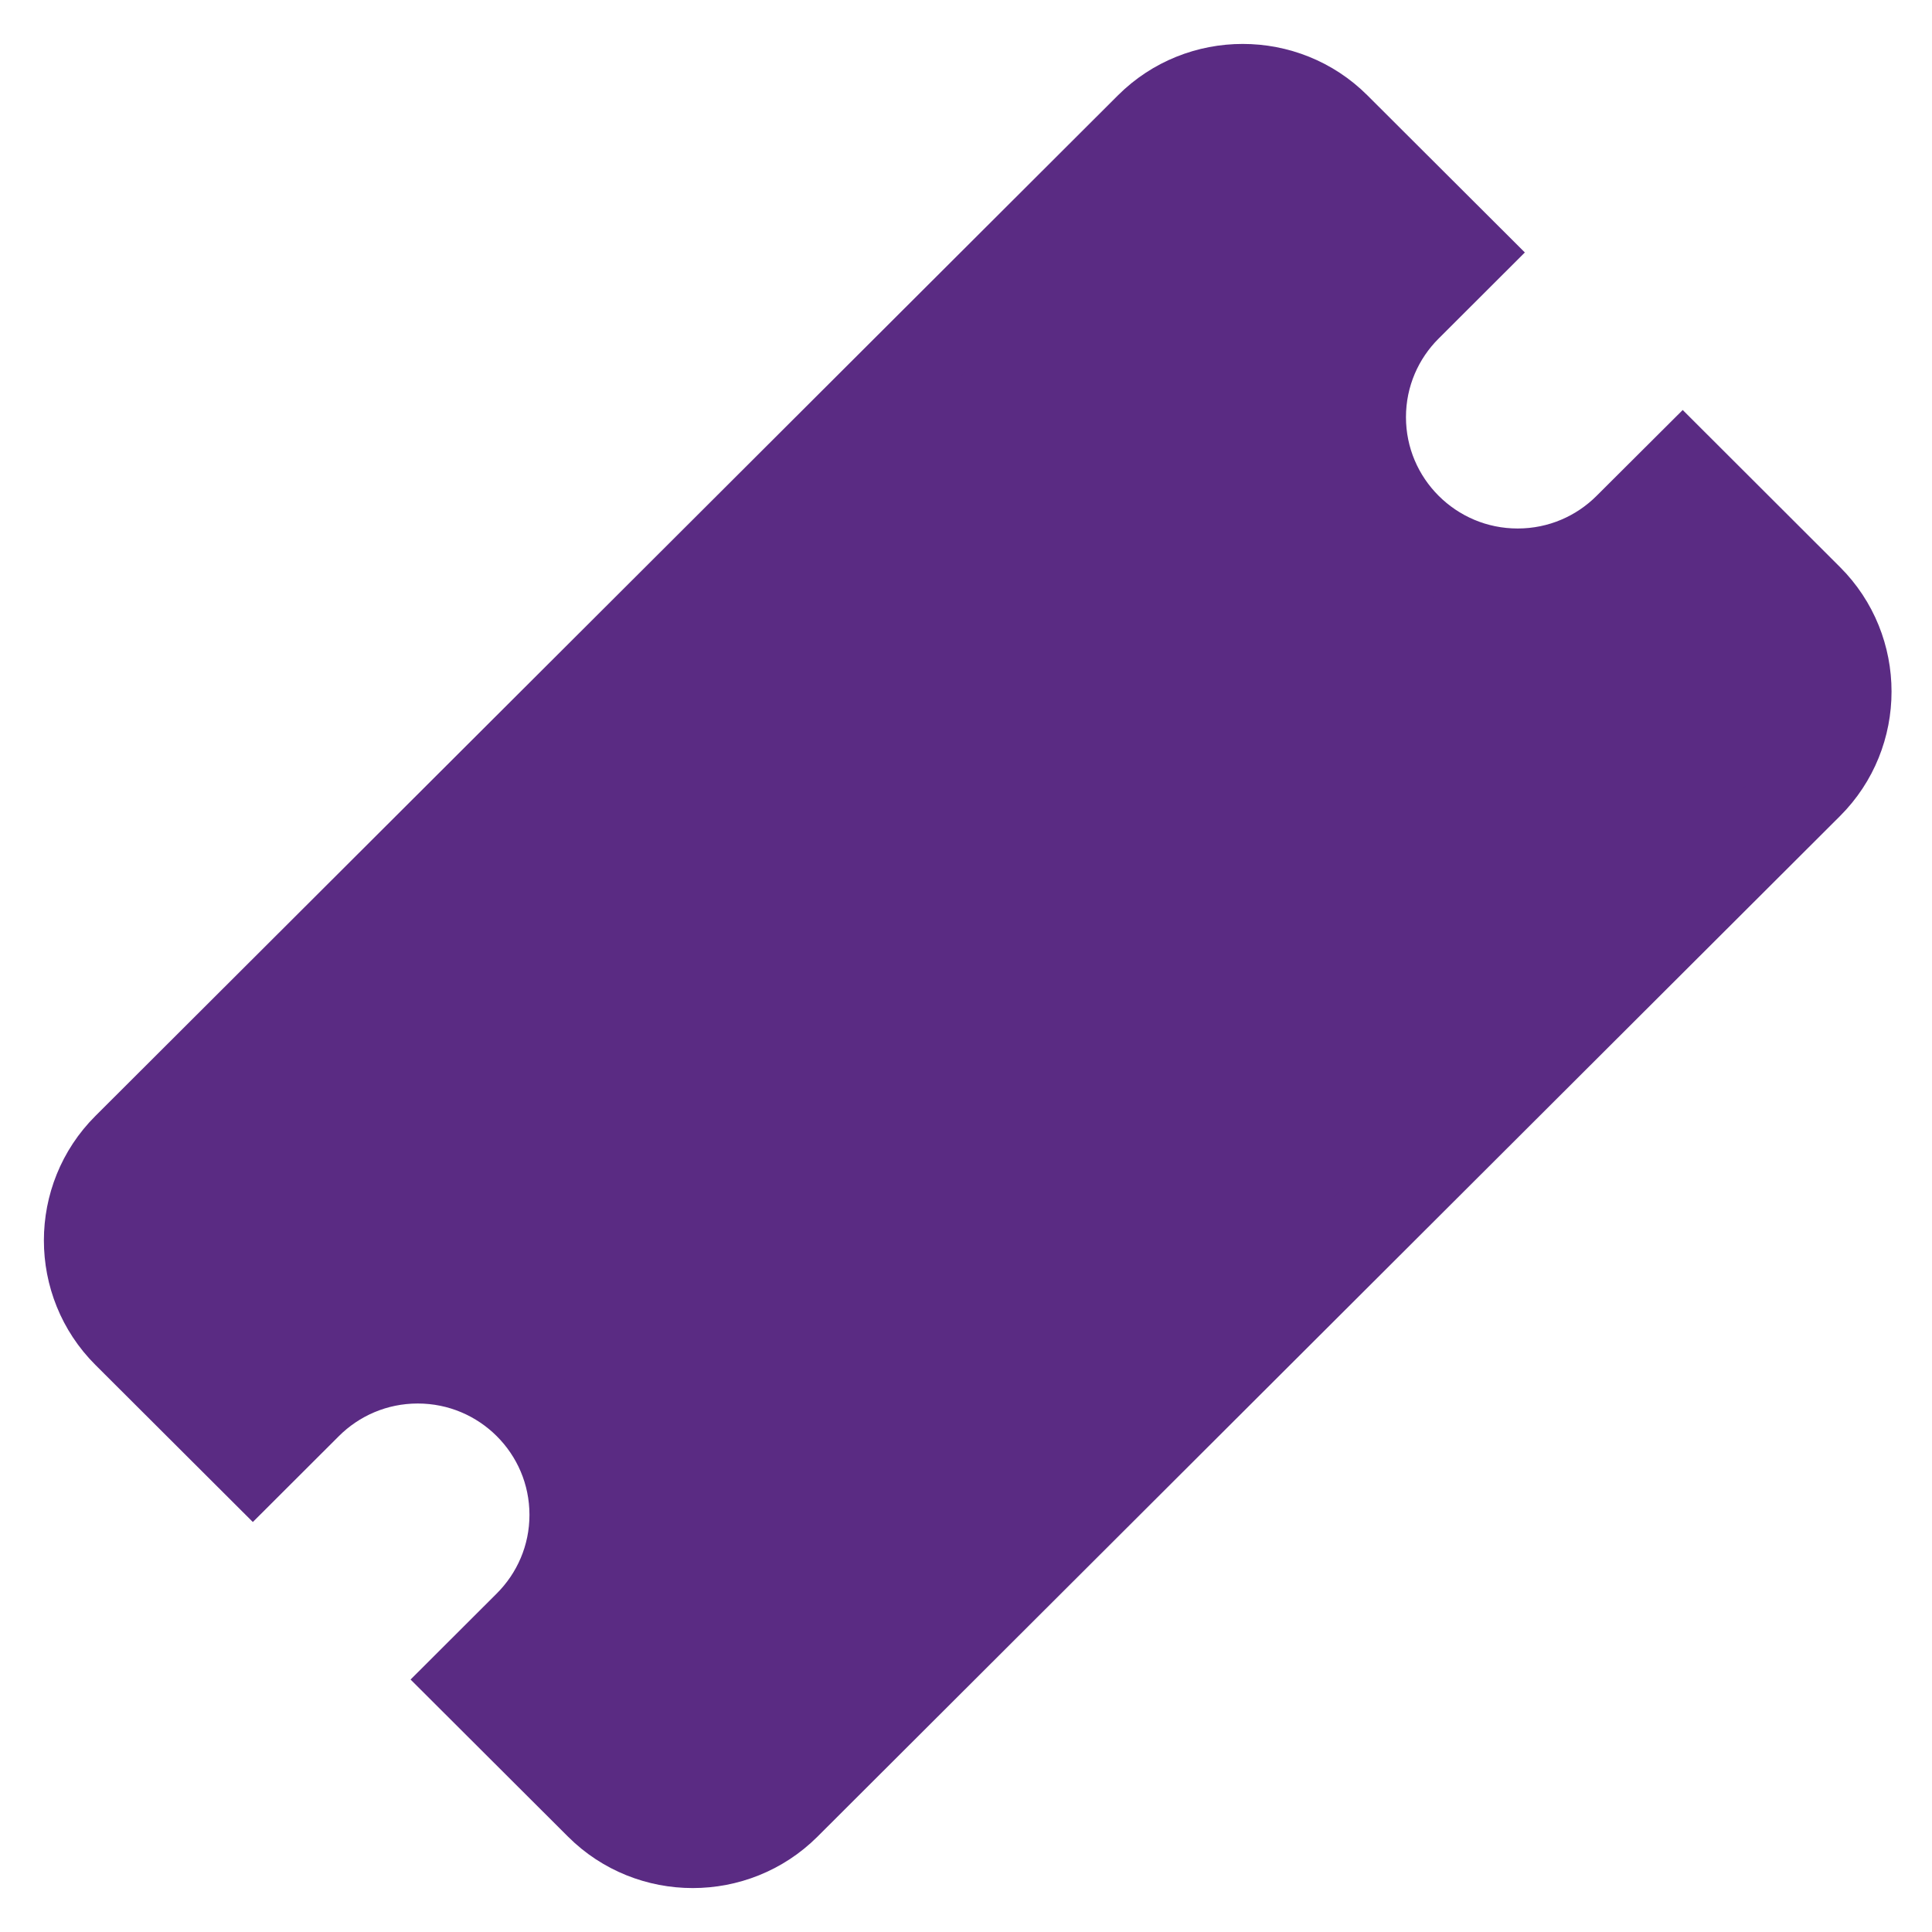 <?xml version="1.0" encoding="UTF-8" standalone="no"?>
<svg width="22px" height="22px" viewBox="0 0 22 22" version="1.1" xmlns="http://www.w3.org/2000/svg" xmlns:xlink="http://www.w3.org/1999/xlink">
    <!-- Generator: Sketch 3.6.1 (26313) - http://www.bohemiancoding.com/sketch -->
    <title>ticket-512px</title>
    <desc>Created with Sketch.</desc>
    <defs></defs>
    <g id="Screens" stroke="none" stroke-width="1" fill="none" fill-rule="evenodd">
        <g id="Events" transform="translate(-271, -529)" stroke="#5A2B83" fill="#5A2B83">
            <g id="TabBar" transform="translate(0, 526)">
                <g id="Tab-Item-4" transform="translate(247, 4)">
                    <g id="ticket-512px" transform="translate(25, 0)">
                        <path d="M19.599,5.811 L18.161,4.375 L17.534,5 C17.214,5.32 16.771,5.518 16.282,5.518 C15.304,5.518 14.51,4.726 14.51,3.75 C14.51,3.262 14.709,2.819 15.03,2.5 L15.656,1.875 L14.217,0.439 C13.631,-0.146 12.671,-0.146 12.084,0.439 L0.44,12.061 C-0.147,12.646 -0.147,13.604 0.44,14.189 L1.879,15.625 L2.504,15.001 C2.825,14.68 3.268,14.482 3.757,14.482 C4.736,14.482 5.529,15.274 5.529,16.25 C5.529,16.738 5.33,17.18 5.009,17.5 L4.383,18.125 L5.822,19.561 C6.408,20.146 7.368,20.146 7.955,19.561 L19.599,7.939 C20.186,7.354 20.186,6.396 19.599,5.811 L19.599,5.811 Z" id="Shape"></path>
                    </g>
                </g>
            </g>
        </g>
    </g>
</svg>
